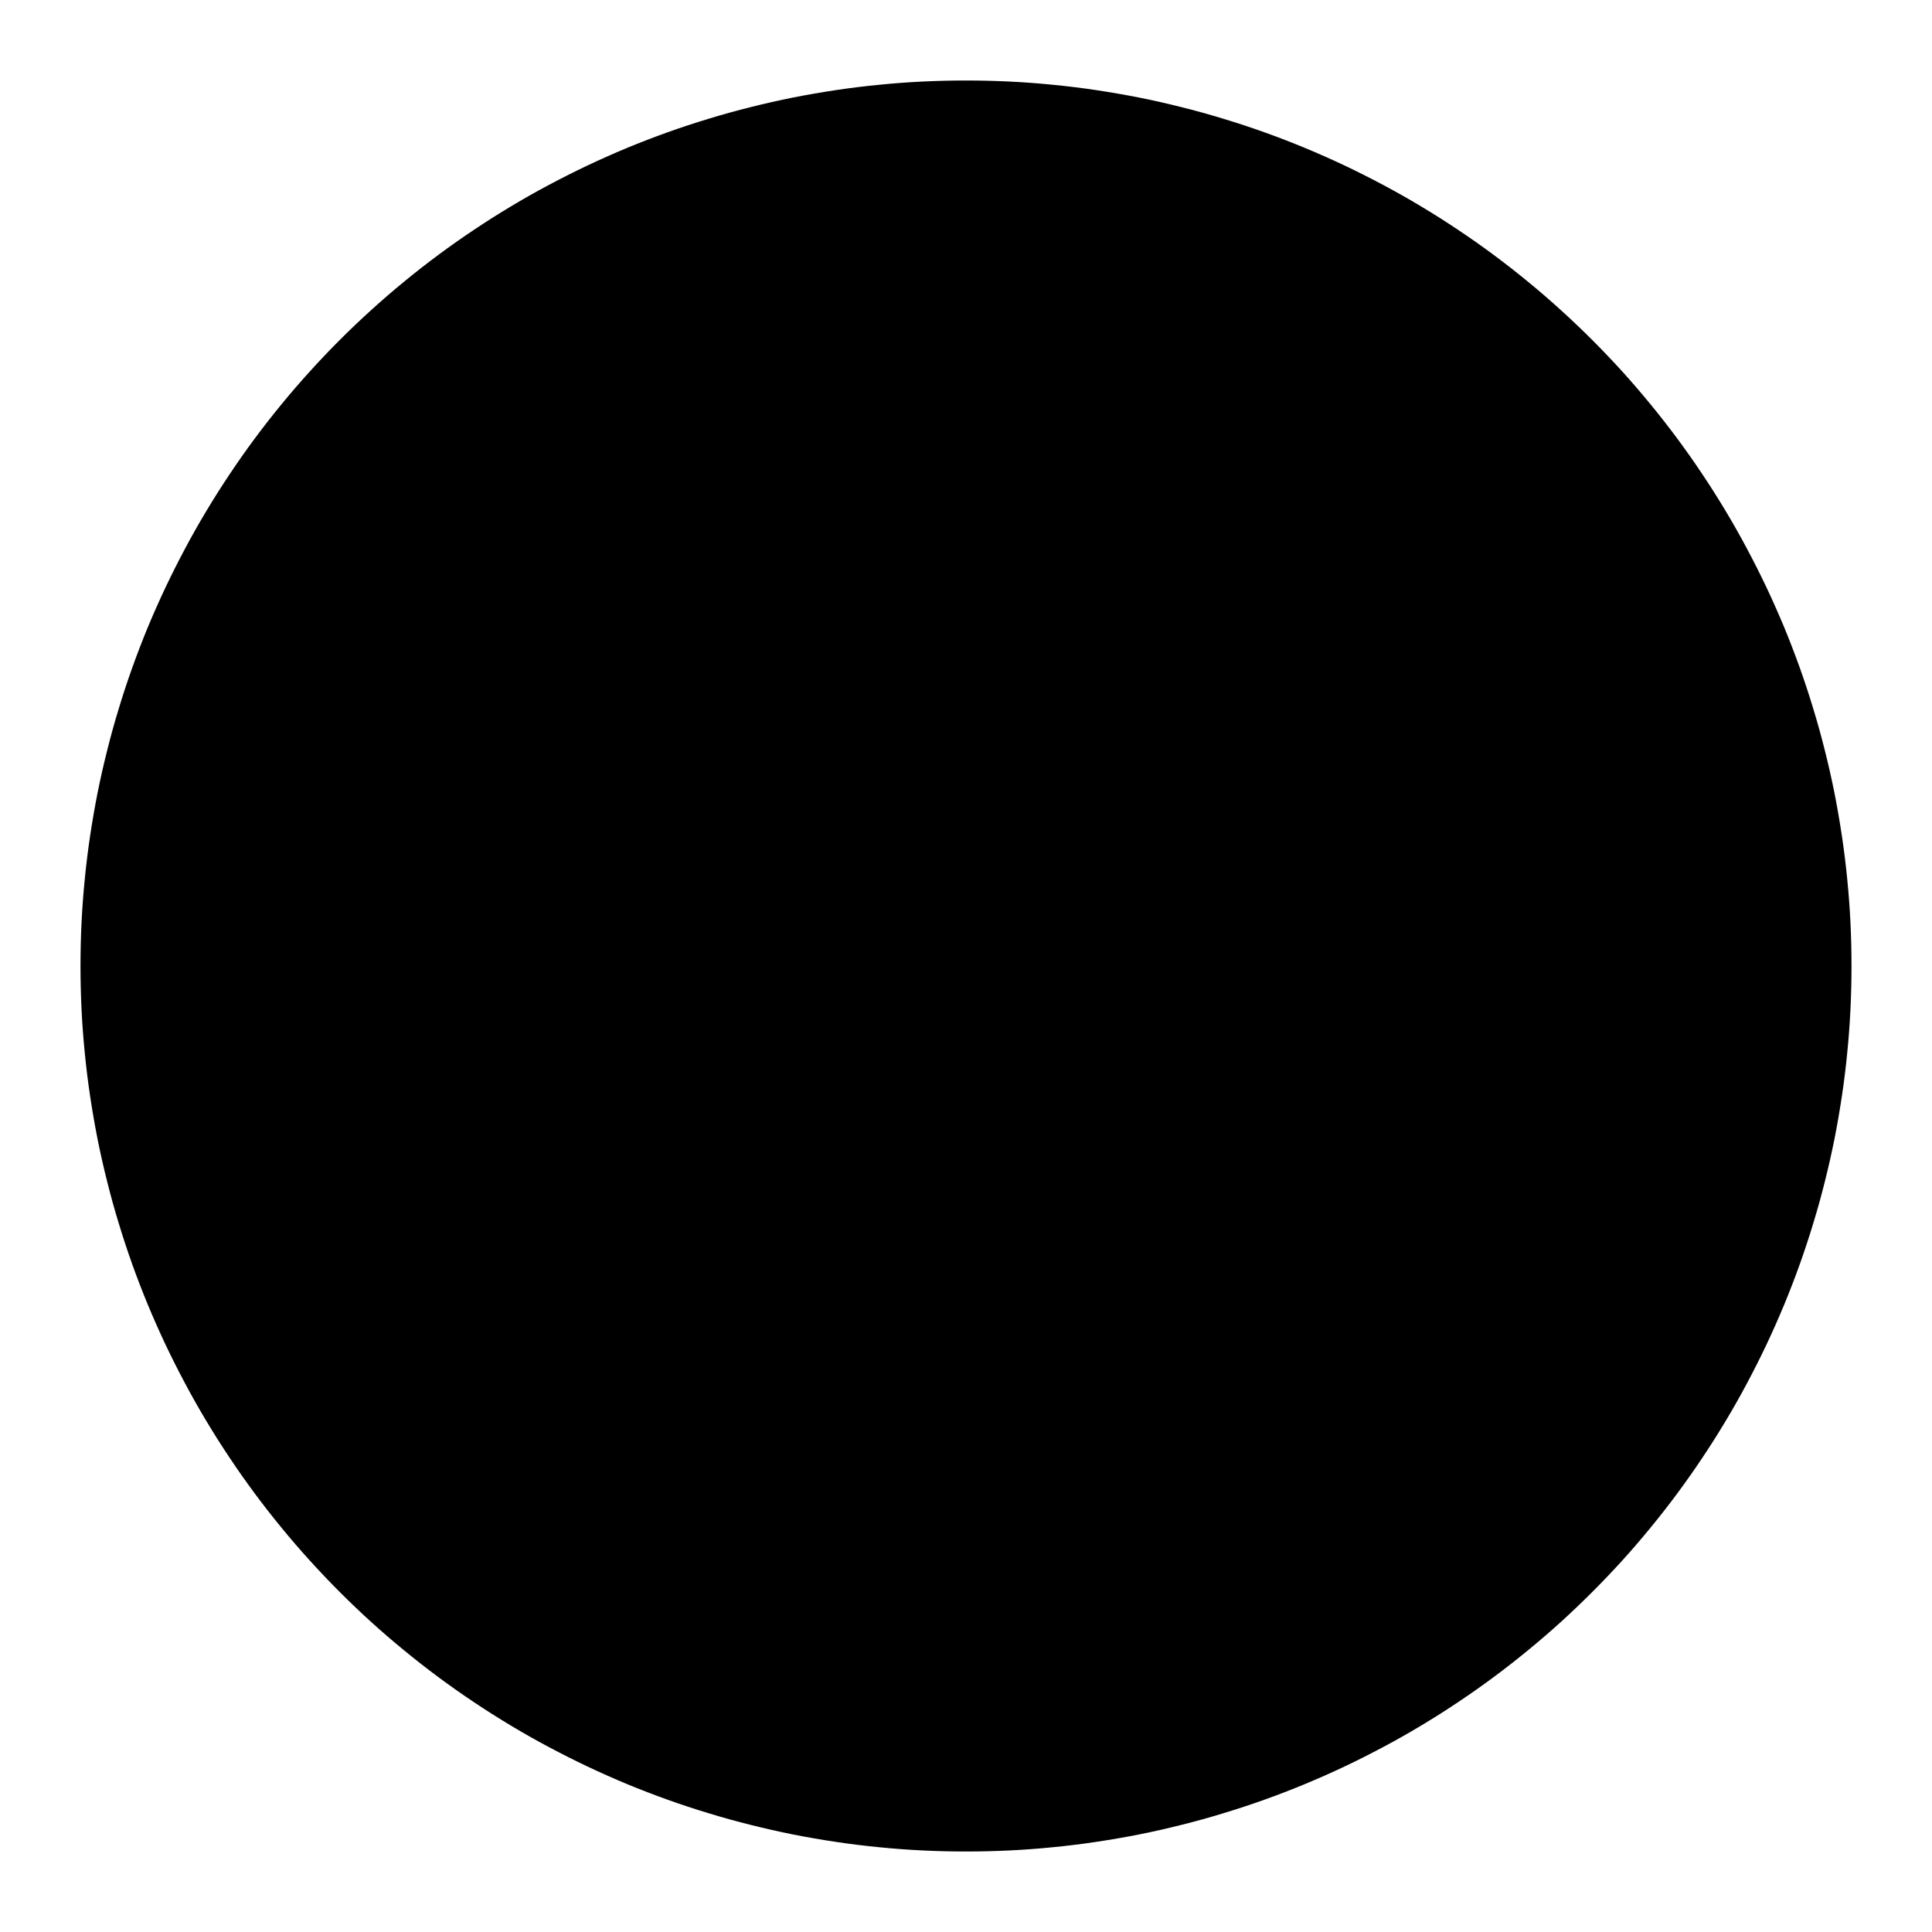 <svg xmlns="http://www.w3.org/2000/svg" xmlns:xlink="http://www.w3.org/1999/xlink" fill="currentColor" version="1.1" width="1em" height="1em" viewBox="0 0 24 24"><g><g><path d="M23,12Q23,12.27,22.987,12.54Q22.974,12.809,22.947,13.078Q22.921,13.347,22.881,13.614Q22.841,13.881,22.789,14.146Q22.736,14.411,22.67,14.673Q22.605,14.935,22.526,15.193Q22.448,15.451,22.357,15.706Q22.266,15.96,22.163,16.209Q22.059,16.459,21.944,16.703Q21.828,16.947,21.701,17.185Q21.574,17.424,21.435,17.655Q21.296,17.887,21.146,18.111Q20.996,18.336,20.835,18.553Q20.674,18.77,20.503,18.978Q20.332,19.187,20.151,19.387Q19.969,19.587,19.778,19.778Q19.587,19.969,19.387,20.151Q19.187,20.332,18.978,20.503Q18.77,20.674,18.553,20.835Q18.336,20.996,18.111,21.146Q17.887,21.296,17.655,21.435Q17.424,21.574,17.185,21.701Q16.947,21.828,16.703,21.944Q16.459,22.059,16.209,22.163Q15.96,22.266,15.706,22.357Q15.451,22.448,15.193,22.526Q14.935,22.605,14.673,22.67Q14.411,22.736,14.146,22.789Q13.881,22.841,13.614,22.881Q13.347,22.921,13.078,22.947Q12.809,22.974,12.54,22.987Q12.27,23,12,23Q11.73,23,11.46,22.987Q11.191,22.974,10.922,22.947Q10.653,22.921,10.386,22.881Q10.119,22.841,9.854,22.789Q9.589,22.736,9.327,22.67Q9.065,22.605,8.807,22.526Q8.548,22.448,8.294,22.357Q8.04,22.266,7.79,22.163Q7.541,22.059,7.297,21.944Q7.053,21.828,6.815,21.701Q6.576,21.574,6.345,21.435Q6.113,21.296,5.889,21.146Q5.664,20.996,5.447,20.835Q5.23,20.674,5.022,20.503Q4.813,20.332,4.613,20.151Q4.413,19.969,4.222,19.778Q4.031,19.587,3.85,19.387Q3.668,19.187,3.497,18.978Q3.326,18.77,3.165,18.553Q3.004,18.336,2.854,18.111Q2.704,17.887,2.565,17.655Q2.426,17.424,2.299,17.185Q2.172,16.947,2.056,16.703Q1.941,16.459,1.837,16.209Q1.734,15.96,1.643,15.706Q1.552,15.451,1.474,15.193Q1.395,14.935,1.33,14.673Q1.264,14.411,1.211,14.146Q1.159,13.881,1.119,13.614Q1.079,13.347,1.053,13.078Q1.026,12.809,1.013,12.54Q1,12.27,1,12Q1,11.73,1.013,11.46Q1.026,11.191,1.053,10.922Q1.079,10.653,1.119,10.386Q1.159,10.119,1.211,9.854Q1.264,9.589,1.33,9.327Q1.395,9.065,1.474,8.807Q1.552,8.548,1.643,8.294Q1.734,8.04,1.837,7.79Q1.941,7.541,2.056,7.297Q2.172,7.053,2.299,6.815Q2.426,6.576,2.565,6.345Q2.704,6.113,2.854,5.889Q3.004,5.664,3.165,5.447Q3.326,5.23,3.497,5.022Q3.668,4.813,3.85,4.613Q4.031,4.413,4.222,4.222Q4.413,4.031,4.613,3.85Q4.813,3.668,5.022,3.497Q5.23,3.326,5.447,3.165Q5.664,3.004,5.889,2.854Q6.113,2.704,6.345,2.565Q6.576,2.426,6.815,2.299Q7.053,2.172,7.297,2.056Q7.541,1.941,7.79,1.837Q8.04,1.734,8.294,1.643Q8.548,1.552,8.807,1.474Q9.065,1.395,9.327,1.33Q9.589,1.264,9.854,1.211Q10.119,1.159,10.386,1.119Q10.653,1.079,10.922,1.053Q11.191,1.026,11.46,1.013Q11.73,1,12,1Q12.27,1,12.54,1.013Q12.809,1.026,13.078,1.053Q13.347,1.079,13.614,1.119Q13.881,1.159,14.146,1.211Q14.411,1.264,14.673,1.33Q14.935,1.395,15.193,1.474Q15.451,1.552,15.706,1.643Q15.96,1.734,16.209,1.837Q16.459,1.941,16.703,2.056Q16.947,2.172,17.185,2.299Q17.424,2.426,17.655,2.565Q17.887,2.704,18.111,2.854Q18.336,3.004,18.553,3.165Q18.77,3.326,18.978,3.497Q19.187,3.668,19.387,3.85Q19.587,4.031,19.778,4.222Q19.969,4.413,20.151,4.613Q20.332,4.813,20.503,5.022Q20.674,5.23,20.835,5.447Q20.996,5.664,21.146,5.889Q21.296,6.113,21.435,6.345Q21.574,6.576,21.701,6.815Q21.828,7.053,21.944,7.297Q22.059,7.541,22.163,7.79Q22.266,8.04,22.357,8.294Q22.448,8.548,22.526,8.807Q22.605,9.065,22.67,9.327Q22.736,9.589,22.789,9.854Q22.841,10.119,22.881,10.386Q22.921,10.653,22.947,10.922Q22.974,11.191,22.987,11.46Q23,11.73,23,12Z" fill="currentColor" fill-opacity="1"/></g><g><path d="M15.535,9.879Q15.676,9.738,15.752,9.554Q15.828,9.371,15.828,9.172Q15.828,9.073,15.809,8.977Q15.79,8.88,15.752,8.789Q15.715,8.698,15.66,8.616Q15.605,8.534,15.535,8.465Q15.466,8.395,15.384,8.34Q15.302,8.285,15.211,8.248Q15.12,8.21,15.023,8.191Q14.927,8.172,14.828,8.172Q14.629,8.172,14.446,8.248Q14.262,8.324,14.121,8.465L14.121,8.465L8.464,14.121Q8.324,14.262,8.248,14.446Q8.172,14.63,8.172,14.828Q8.172,14.927,8.191,15.024Q8.21,15.12,8.248,15.211Q8.285,15.302,8.34,15.384Q8.395,15.466,8.464,15.536Q8.534,15.605,8.616,15.66Q8.698,15.715,8.789,15.752Q8.88,15.79,8.976,15.809Q9.073,15.828,9.172,15.828Q9.37,15.828,9.554,15.752Q9.738,15.676,9.879,15.536L15.535,9.879L15.535,9.879L15.535,9.879Z" fill-rule="evenodd" fill="currentColor" fill-opacity="1"/></g><g><path d="M8.465,9.879Q8.324,9.738,8.248,9.554Q8.172,9.371,8.172,9.172Q8.172,9.073,8.191,8.977Q8.21,8.88,8.248,8.789Q8.285,8.698,8.34,8.616Q8.395,8.534,8.465,8.465Q8.534,8.395,8.616,8.34Q8.698,8.285,8.789,8.248Q8.88,8.21,8.977,8.191Q9.073,8.172,9.172,8.172Q9.371,8.172,9.554,8.248Q9.738,8.324,9.879,8.465L15.536,14.121Q15.676,14.262,15.752,14.446Q15.828,14.63,15.828,14.828Q15.828,14.927,15.809,15.024Q15.79,15.12,15.752,15.211Q15.715,15.302,15.66,15.384Q15.605,15.466,15.536,15.536Q15.466,15.605,15.384,15.66Q15.302,15.715,15.211,15.752Q15.12,15.79,15.024,15.809Q14.927,15.828,14.828,15.828Q14.63,15.828,14.446,15.752Q14.262,15.676,14.121,15.536L8.465,9.879Z" fill-rule="evenodd" fill="currentColor" fill-opacity="1"/></g></g></svg>